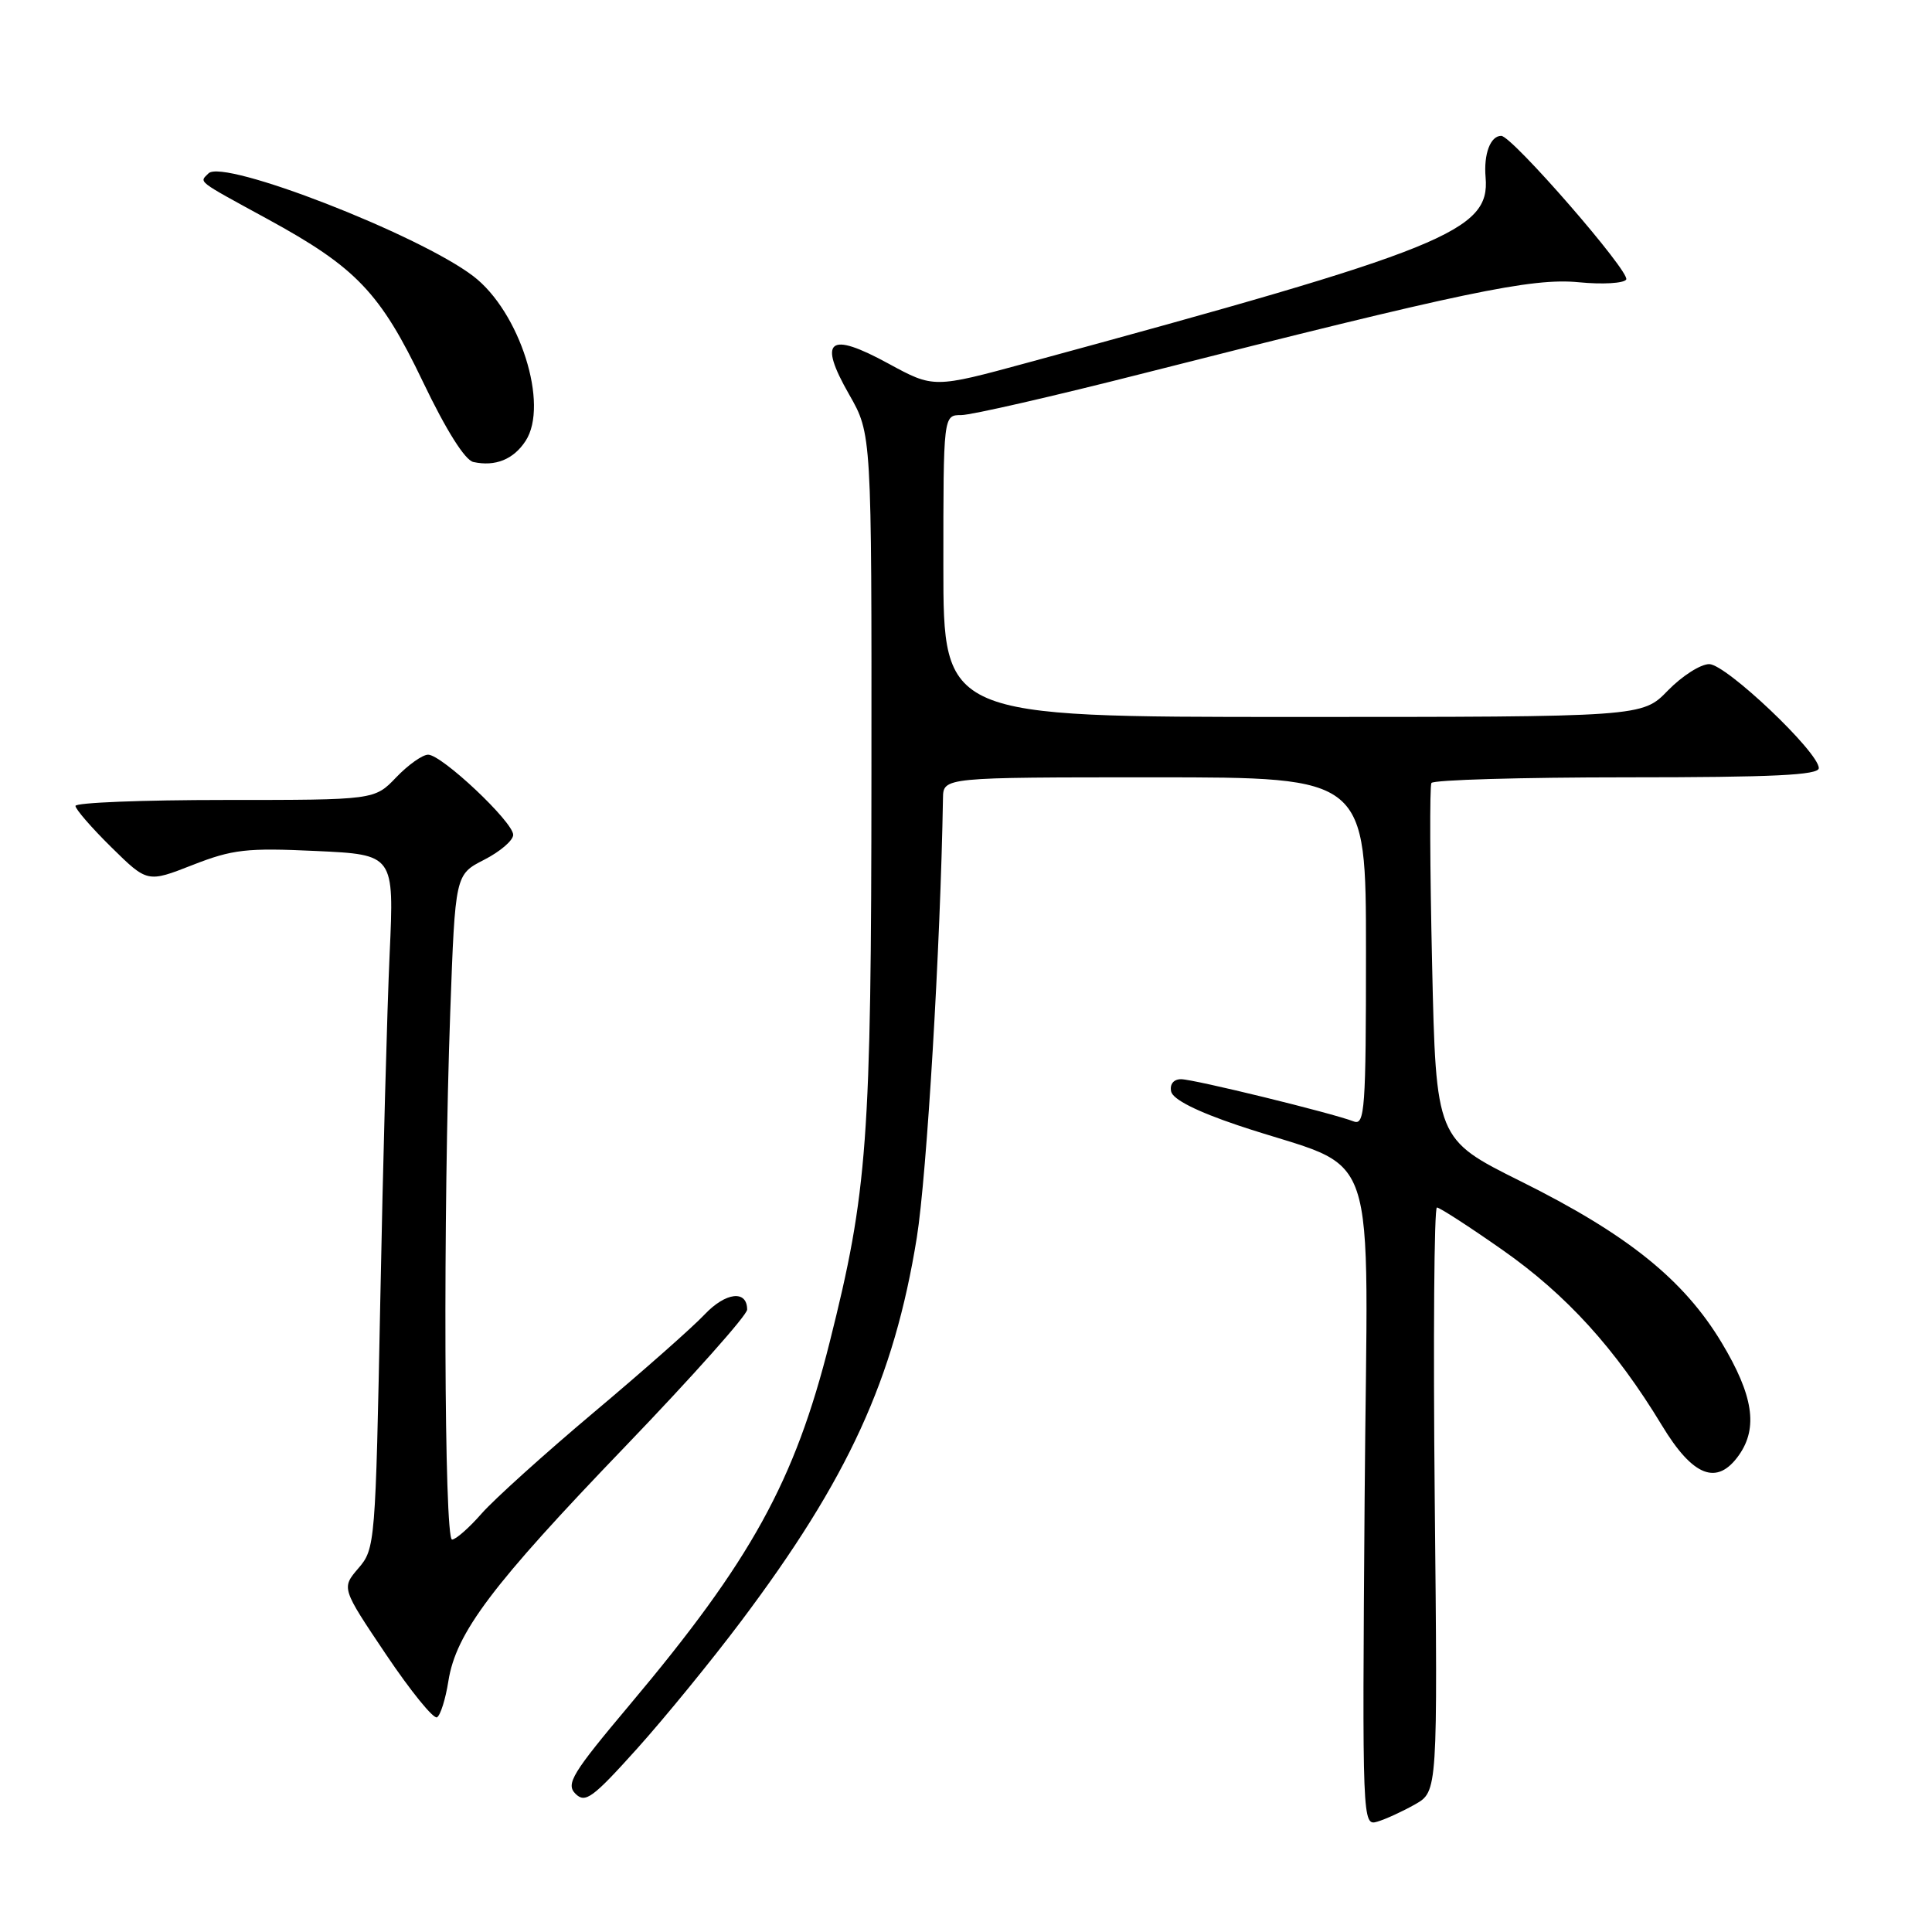 <?xml version="1.0" encoding="UTF-8" standalone="no"?>
<!DOCTYPE svg PUBLIC "-//W3C//DTD SVG 1.1//EN" "http://www.w3.org/Graphics/SVG/1.1/DTD/svg11.dtd" >
<svg xmlns="http://www.w3.org/2000/svg" xmlns:xlink="http://www.w3.org/1999/xlink" version="1.1" viewBox="0 0 256 256">
 <g >
 <path fill="currentColor"
d=" M 187.50 239.09 C 190.50 237.38 190.50 237.38 190.11 198.69 C 189.90 177.41 190.03 160.00 190.40 160.00 C 190.76 160.00 194.69 162.54 199.11 165.64 C 207.58 171.58 214.05 178.70 220.21 188.87 C 224.34 195.70 227.54 196.92 230.44 192.78 C 232.97 189.16 232.31 184.88 228.14 177.93 C 223.12 169.57 215.65 163.56 201.51 156.53 C 190.28 150.94 190.28 150.94 189.76 127.72 C 189.47 114.95 189.43 104.16 189.67 103.75 C 189.92 103.34 201.57 103.00 215.56 103.00 C 234.95 103.00 241.00 102.71 241.00 101.78 C 241.00 99.66 228.70 88.00 226.48 88.00 C 225.33 88.00 222.87 89.58 221.00 91.50 C 217.61 95.00 217.61 95.00 171.30 95.00 C 125.00 95.00 125.00 95.00 125.00 75.00 C 125.00 55.00 125.00 55.00 127.38 55.00 C 128.69 55.00 139.61 52.50 151.63 49.44 C 193.94 38.69 203.01 36.79 209.20 37.40 C 212.34 37.71 215.16 37.54 215.48 37.04 C 216.07 36.08 200.35 18.00 198.92 18.00 C 197.49 18.00 196.58 20.40 196.85 23.51 C 197.46 30.62 191.61 32.99 136.11 48.07 C 123.72 51.44 123.72 51.44 117.71 48.17 C 109.81 43.86 108.36 45.01 112.52 52.28 C 115.50 57.50 115.50 57.50 115.47 102.50 C 115.45 151.28 114.96 157.87 109.93 177.87 C 105.30 196.30 99.53 206.76 83.46 225.87 C 75.81 234.97 74.95 236.38 76.25 237.68 C 77.55 238.98 78.52 238.26 84.43 231.69 C 88.12 227.58 94.30 220.01 98.17 214.86 C 112.39 195.95 118.46 182.72 121.48 164.00 C 122.81 155.72 124.62 125.41 124.95 105.75 C 125.00 103.00 125.00 103.00 153.00 103.00 C 181.00 103.00 181.00 103.00 181.00 126.11 C 181.00 146.92 180.84 149.15 179.39 148.60 C 176.46 147.47 158.17 143.00 156.50 143.00 C 155.52 143.00 154.98 143.65 155.18 144.62 C 155.38 145.66 158.54 147.26 164.00 149.10 C 183.29 155.59 181.19 149.42 180.82 198.60 C 180.50 241.58 180.52 241.97 182.50 241.38 C 183.60 241.06 185.85 240.02 187.50 239.09 Z  M 59.41 222.77 C 60.42 216.35 65.15 210.07 82.88 191.63 C 91.75 182.40 99.00 174.26 99.00 173.53 C 99.00 170.89 96.16 171.22 93.36 174.18 C 91.79 175.85 85.18 181.69 78.68 187.15 C 72.18 192.62 65.49 198.65 63.82 200.55 C 62.16 202.45 60.39 204.00 59.90 204.00 C 58.85 204.00 58.70 160.61 59.66 134.10 C 60.32 115.88 60.32 115.88 64.16 113.92 C 66.27 112.84 68.00 111.36 68.00 110.62 C 68.00 108.91 58.54 100.00 56.73 100.00 C 55.98 100.00 54.08 101.35 52.50 103.00 C 49.63 106.00 49.63 106.00 29.81 106.00 C 18.92 106.00 10.00 106.35 10.00 106.79 C 10.00 107.22 12.14 109.69 14.76 112.27 C 19.53 116.96 19.53 116.96 25.51 114.62 C 30.82 112.54 32.68 112.33 41.86 112.76 C 52.23 113.24 52.23 113.24 51.63 126.37 C 51.30 133.59 50.74 154.28 50.39 172.34 C 49.76 204.53 49.71 205.23 47.49 207.80 C 45.24 210.43 45.24 210.43 51.16 219.24 C 54.42 224.09 57.46 227.83 57.91 227.55 C 58.37 227.27 59.04 225.12 59.41 222.77 Z  M 69.64 58.43 C 72.79 53.62 68.88 41.30 62.71 36.59 C 55.45 31.05 29.59 21.01 27.63 22.97 C 26.40 24.20 25.90 23.81 35.44 29.02 C 47.19 35.43 50.39 38.78 56.05 50.61 C 59.12 57.02 61.62 60.99 62.73 61.22 C 65.63 61.85 68.04 60.88 69.64 58.43 Z "/>
</g>
</svg>